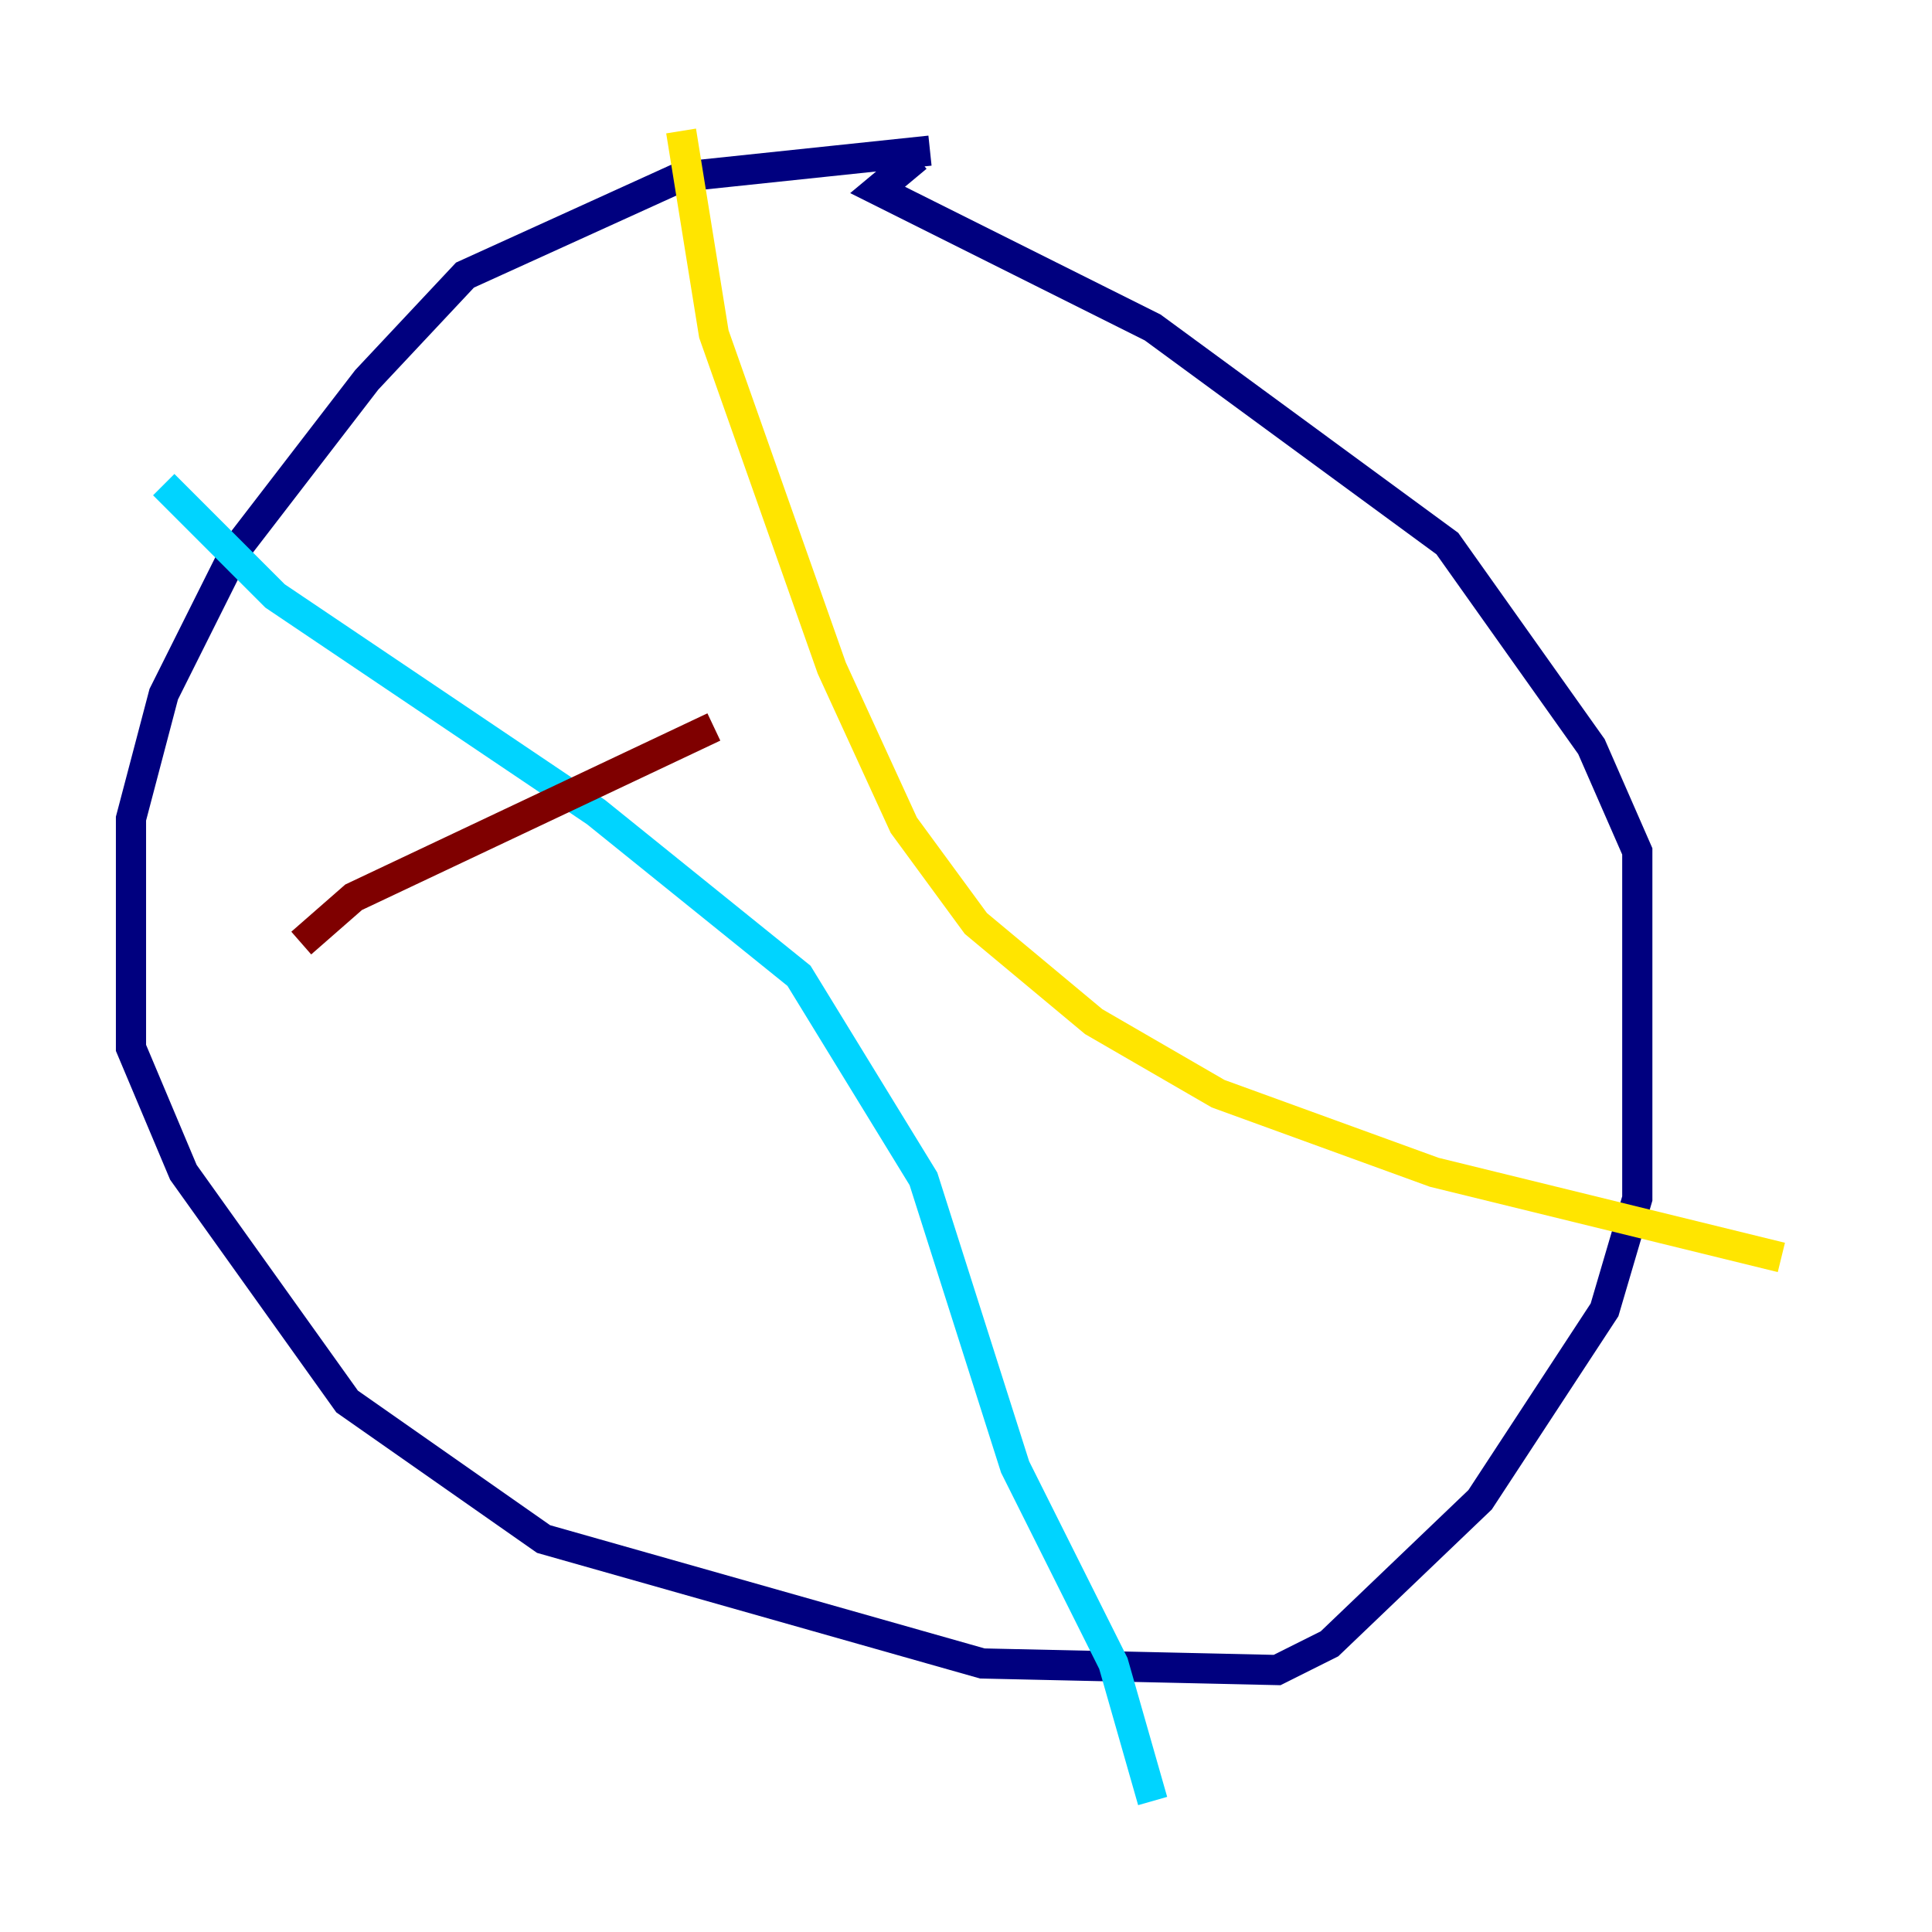 <?xml version="1.0" encoding="utf-8" ?>
<svg baseProfile="tiny" height="128" version="1.2" viewBox="0,0,128,128" width="128" xmlns="http://www.w3.org/2000/svg" xmlns:ev="http://www.w3.org/2001/xml-events" xmlns:xlink="http://www.w3.org/1999/xlink"><defs /><polyline fill="none" points="61.614,9.98 45.125,11.715 30.807,18.224 24.298,25.166 15.62,36.447 10.848,45.993 8.678,54.237 8.678,69.424 12.149,77.668 22.997,92.854 36.014,101.966 65.085,110.21 84.61,110.644 88.081,108.909 98.061,99.363 106.305,86.78 108.475,79.403 108.475,56.407 105.437,49.464 95.891,36.014 76.366,21.695 58.142,12.583 60.746,10.414" stroke="#00007f" stroke-width="2" /><polyline fill="none" points="10.848,32.108 18.224,39.485 39.485,53.803 52.936,64.651 61.18,78.102 67.254,97.193 73.763,110.21 76.366,119.322" stroke="#00d4ff" stroke-width="2" /><polyline fill="none" points="45.125,8.678 47.295,22.129 55.105,44.258 59.878,54.671 64.651,61.18 72.461,67.688 80.705,72.461 95.024,77.668 118.02,83.308" stroke="#ffe500" stroke-width="2" /><polyline fill="none" points="19.959,62.481 23.43,59.444 47.295,48.163" stroke="#7f0000" stroke-width="2" /></svg>